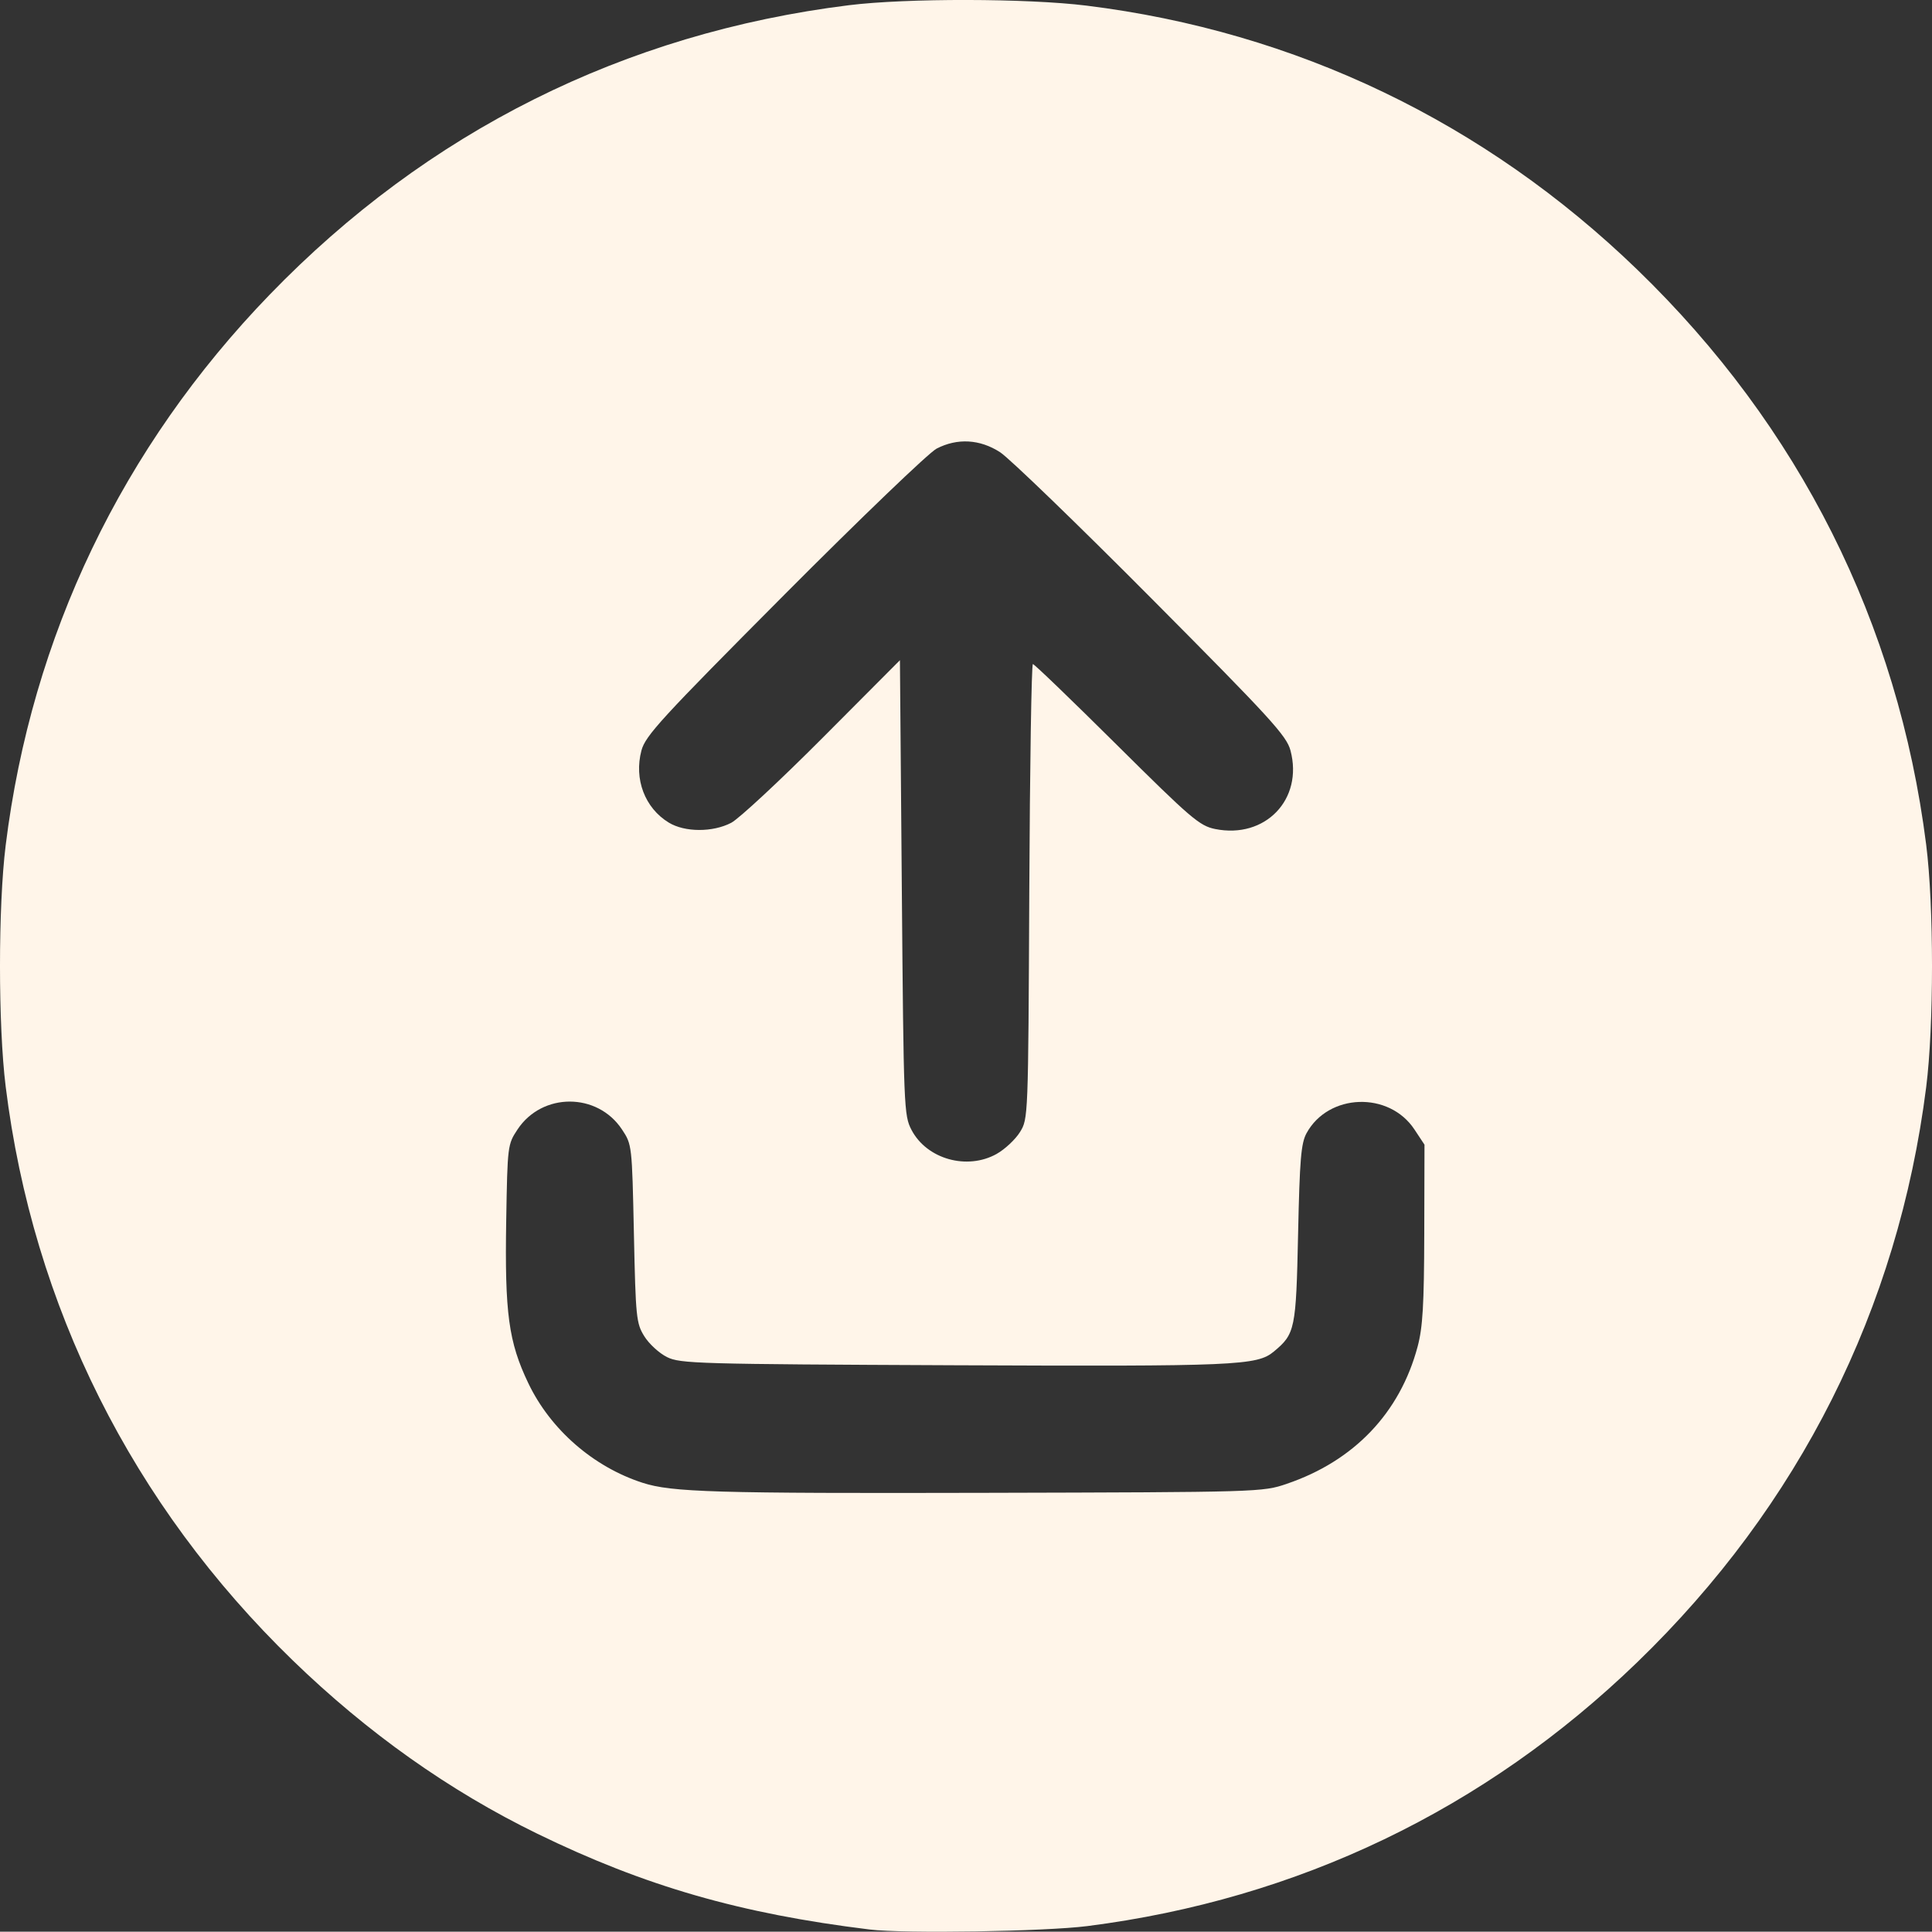 <?xml version="1.0" encoding="UTF-8" standalone="no"?>
<!-- Created with Inkscape (http://www.inkscape.org/) -->

<svg
   width="135.454mm"
   height="135.434mm"
   viewBox="0 0 135.454 135.434"
   version="1.1"
   id="svg5"
   xml:space="preserve"
   xmlns="http://www.w3.org/2000/svg"
   xmlns:svg="http://www.w3.org/2000/svg"><rect x="0" y="0" width="135.454" height="135.434" fill="#333333" stroke="none"/><defs
     id="defs2" /><g
     id="layer1"
     transform="translate(74.209,706.055)"><path
       style="fill:#fff5e9;fill-opacity:1;stroke-width:1"
       d="m -13.231,-570.775 c -9.07,-1.11 -15.763,-3.039 -23.312,-6.72 -6.166,-3.006 -11.906,-7.075 -17.135,-12.143 -11.265,-10.921 -18.226,-24.834 -20.133,-40.238 -0.531,-4.287 -0.531,-12.625 0,-16.912 1.817,-14.673 8.161,-27.907 18.51,-38.609 11.06,-11.437 24.859,-18.333 40.605,-20.292 4.031,-0.501 12.503,-0.487 16.668,0.029 14.673,1.817 27.907,8.161 38.609,18.51 11.36,10.986 18.284,24.765 20.255,40.309 0.546,4.303 0.546,12.714 0,17.017 -1.97,15.542 -8.896,29.325 -20.255,40.309 -10.678,10.326 -23.793,16.619 -38.556,18.5 -2.981,0.38 -12.844,0.535 -15.255,0.24 z m 29.236,-31.248 c 4.717,-1.601 7.936,-4.974 9.175,-9.616 0.362,-1.355 0.454,-2.924 0.467,-7.926 l 0.016,-6.236 -0.704,-1.065 c -1.779,-2.692 -6.036,-2.544 -7.567,0.262 -0.384,0.705 -0.479,1.836 -0.591,7.069 -0.143,6.686 -0.208,6.998 -1.701,8.239 -1.183,0.983 -2.629,1.045 -22.377,0.96 -18.062,-0.078 -19.24,-0.112 -20.17,-0.574 -0.543,-0.27 -1.258,-0.925 -1.587,-1.455 -0.567,-0.912 -0.607,-1.302 -0.732,-7.202 -0.132,-6.211 -0.135,-6.242 -0.836,-7.301 -1.726,-2.606 -5.597,-2.606 -7.323,-7e-5 -0.694,1.048 -0.705,1.135 -0.793,6.375 -0.109,6.508 0.164,8.523 1.552,11.421 1.552,3.242 4.553,5.858 8.002,6.974 2.052,0.665 5.032,0.752 24.005,0.706 19.295,-0.047 19.46,-0.052 21.167,-0.631 z m -20.33,-23.136 c 0.573,-0.322 1.303,-1.006 1.624,-1.521 0.581,-0.934 0.582,-0.974 0.656,-16.877 0.041,-8.768 0.154,-15.941 0.252,-15.941 0.098,0 2.743,2.548 5.879,5.661 5.203,5.166 5.806,5.682 6.892,5.903 3.519,0.714 6.2,-2.075 5.29,-5.503 -0.275,-1.035 -1.374,-2.237 -9.745,-10.657 -5.189,-5.22 -9.965,-9.833 -10.611,-10.253 -1.416,-0.917 -3.001,-1.008 -4.457,-0.254 -0.54,0.28 -5.347,4.893 -10.682,10.253 -8.62,8.659 -9.734,9.874 -10.01,10.911 -0.531,2.002 0.236,4.03 1.914,5.053 1.123,0.685 3.081,0.692 4.379,0.017 0.54,-0.281 3.422,-2.961 6.406,-5.956 l 5.424,-5.445 0.132,15.944 c 0.129,15.496 0.148,15.973 0.682,16.992 1.075,2.048 3.901,2.84 5.976,1.674 z"
       id="path738" /></g></svg>
